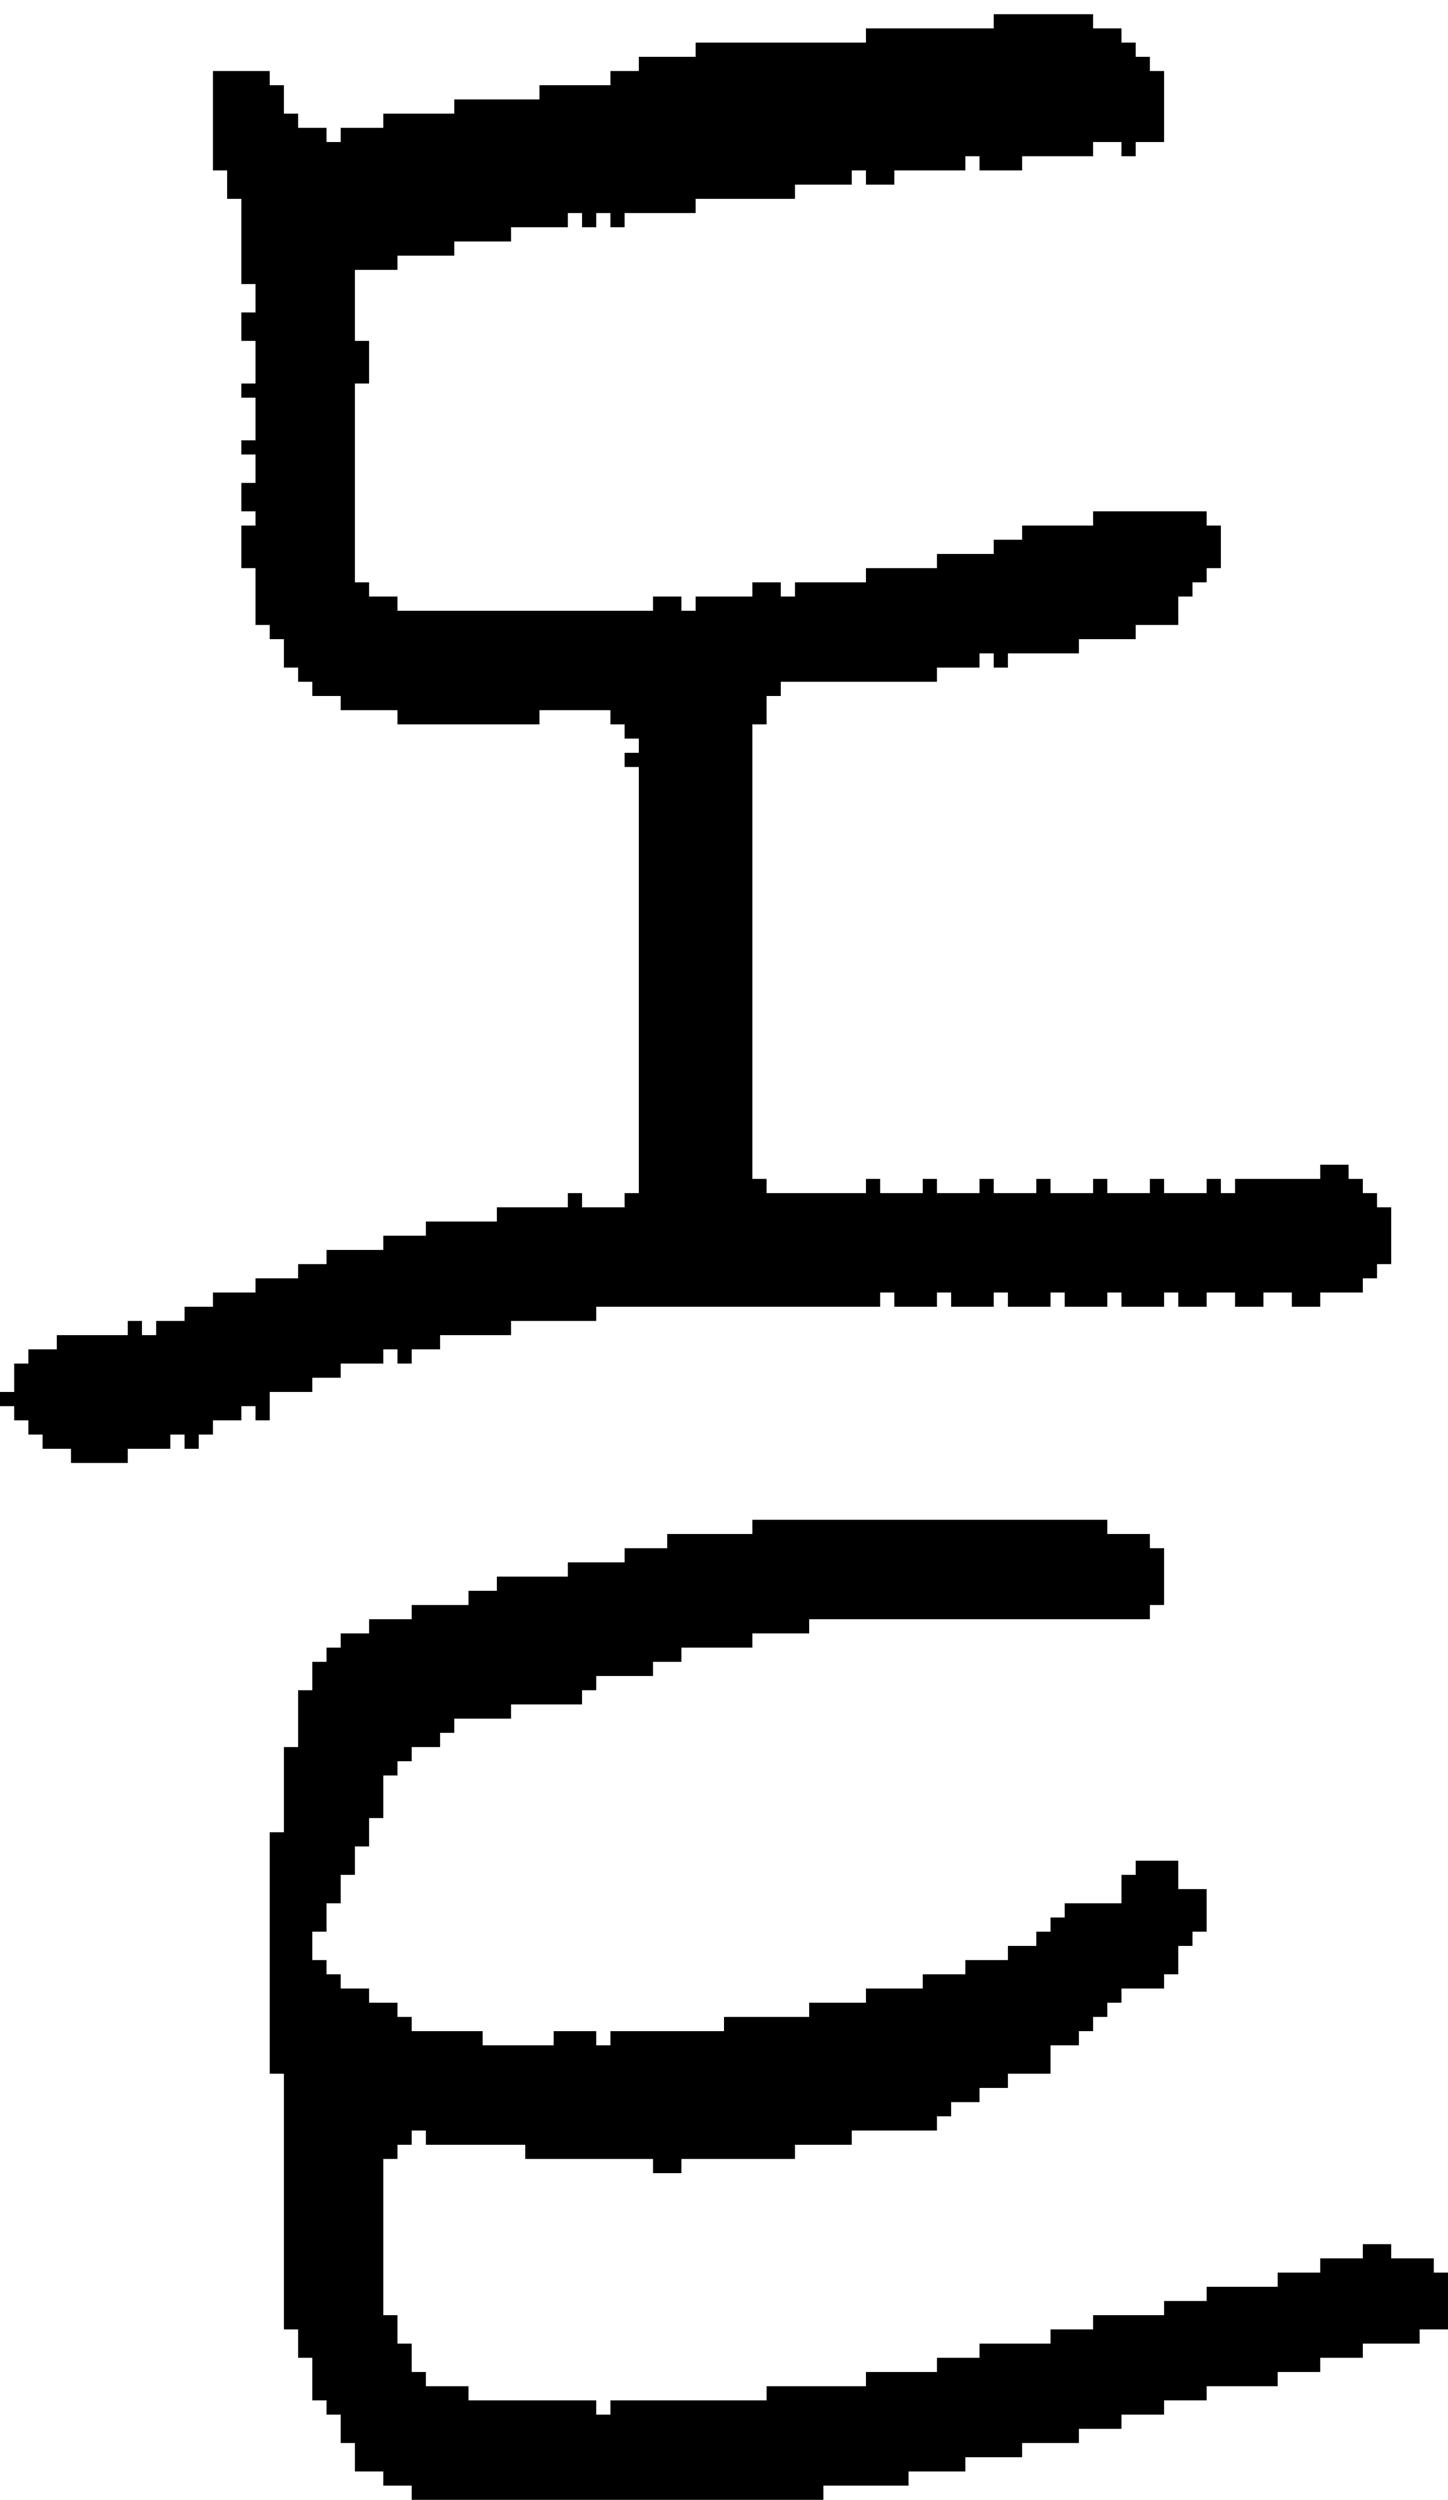<?xml version="1.0" encoding="UTF-8" standalone="no"?>
<!DOCTYPE svg PUBLIC "-//W3C//DTD SVG 1.1//EN" 
  "http://www.w3.org/Graphics/SVG/1.1/DTD/svg11.dtd">
<svg width="102" height="176"
     xmlns="http://www.w3.org/2000/svg" version="1.1">
 <path d="  M 62,92  L 62,91  L 63,91  L 63,92  L 66,92  L 66,91  L 67,91  L 67,92  L 70,92  L 70,91  L 71,91  L 71,92  L 74,92  L 74,91  L 75,91  L 75,92  L 78,92  L 78,91  L 79,91  L 79,92  L 82,92  L 82,91  L 83,91  L 83,92  L 85,92  L 85,91  L 87,91  L 87,92  L 89,92  L 89,91  L 91,91  L 91,92  L 93,92  L 93,91  L 96,91  L 96,90  L 97,90  L 97,89  L 98,89  L 98,85  L 97,85  L 97,84  L 96,84  L 96,83  L 95,83  L 95,82  L 93,82  L 93,83  L 87,83  L 87,84  L 86,84  L 86,83  L 85,83  L 85,84  L 82,84  L 82,83  L 81,83  L 81,84  L 78,84  L 78,83  L 77,83  L 77,84  L 74,84  L 74,83  L 73,83  L 73,84  L 70,84  L 70,83  L 69,83  L 69,84  L 66,84  L 66,83  L 65,83  L 65,84  L 62,84  L 62,83  L 61,83  L 61,84  L 54,84  L 54,83  L 53,83  L 53,51  L 54,51  L 54,49  L 55,49  L 55,48  L 66,48  L 66,47  L 69,47  L 69,46  L 70,46  L 70,47  L 71,47  L 71,46  L 76,46  L 76,45  L 80,45  L 80,44  L 83,44  L 83,42  L 84,42  L 84,41  L 85,41  L 85,40  L 86,40  L 86,37  L 85,37  L 85,36  L 77,36  L 77,37  L 72,37  L 72,38  L 70,38  L 70,39  L 66,39  L 66,40  L 61,40  L 61,41  L 56,41  L 56,42  L 55,42  L 55,41  L 53,41  L 53,42  L 49,42  L 49,43  L 48,43  L 48,42  L 46,42  L 46,43  L 28,43  L 28,42  L 26,42  L 26,41  L 25,41  L 25,27  L 26,27  L 26,24  L 25,24  L 25,19  L 28,19  L 28,18  L 32,18  L 32,17  L 36,17  L 36,16  L 40,16  L 40,15  L 41,15  L 41,16  L 42,16  L 42,15  L 43,15  L 43,16  L 44,16  L 44,15  L 49,15  L 49,14  L 56,14  L 56,13  L 60,13  L 60,12  L 61,12  L 61,13  L 63,13  L 63,12  L 68,12  L 68,11  L 69,11  L 69,12  L 72,12  L 72,11  L 77,11  L 77,10  L 79,10  L 79,11  L 80,11  L 80,10  L 82,10  L 82,5  L 81,5  L 81,4  L 80,4  L 80,3  L 79,3  L 79,2  L 77,2  L 77,1  L 70,1  L 70,2  L 61,2  L 61,3  L 49,3  L 49,4  L 45,4  L 45,5  L 43,5  L 43,6  L 38,6  L 38,7  L 32,7  L 32,8  L 27,8  L 27,9  L 24,9  L 24,10  L 23,10  L 23,9  L 21,9  L 21,8  L 20,8  L 20,6  L 19,6  L 19,5  L 15,5  L 15,12  L 16,12  L 16,14  L 17,14  L 17,20  L 18,20  L 18,22  L 17,22  L 17,24  L 18,24  L 18,27  L 17,27  L 17,28  L 18,28  L 18,31  L 17,31  L 17,32  L 18,32  L 18,34  L 17,34  L 17,36  L 18,36  L 18,37  L 17,37  L 17,40  L 18,40  L 18,44  L 19,44  L 19,45  L 20,45  L 20,47  L 21,47  L 21,48  L 22,48  L 22,49  L 24,49  L 24,50  L 28,50  L 28,51  L 38,51  L 38,50  L 43,50  L 43,51  L 44,51  L 44,52  L 45,52  L 45,53  L 44,53  L 44,54  L 45,54  L 45,84  L 44,84  L 44,85  L 41,85  L 41,84  L 40,84  L 40,85  L 35,85  L 35,86  L 30,86  L 30,87  L 27,87  L 27,88  L 23,88  L 23,89  L 21,89  L 21,90  L 18,90  L 18,91  L 15,91  L 15,92  L 13,92  L 13,93  L 11,93  L 11,94  L 10,94  L 10,93  L 9,93  L 9,94  L 4,94  L 4,95  L 2,95  L 2,96  L 1,96  L 1,98  L 0,98  L 0,99  L 1,99  L 1,100  L 2,100  L 2,101  L 3,101  L 3,102  L 5,102  L 5,103  L 9,103  L 9,102  L 12,102  L 12,101  L 13,101  L 13,102  L 14,102  L 14,101  L 15,101  L 15,100  L 17,100  L 17,99  L 18,99  L 18,100  L 19,100  L 19,98  L 22,98  L 22,97  L 24,97  L 24,96  L 27,96  L 27,95  L 28,95  L 28,96  L 29,96  L 29,95  L 31,95  L 31,94  L 36,94  L 36,93  L 42,93  L 42,92  Z  " style="fill:rgb(0, 0, 0); fill-opacity:1.000; stroke:none;" />
 <path d="  M 54,168  L 54,169  L 43,169  L 43,170  L 42,170  L 42,169  L 33,169  L 33,168  L 30,168  L 30,167  L 29,167  L 29,165  L 28,165  L 28,163  L 27,163  L 27,152  L 28,152  L 28,151  L 29,151  L 29,150  L 30,150  L 30,151  L 37,151  L 37,152  L 46,152  L 46,153  L 48,153  L 48,152  L 56,152  L 56,151  L 60,151  L 60,150  L 66,150  L 66,149  L 67,149  L 67,148  L 69,148  L 69,147  L 71,147  L 71,146  L 74,146  L 74,144  L 76,144  L 76,143  L 77,143  L 77,142  L 78,142  L 78,141  L 79,141  L 79,140  L 82,140  L 82,139  L 83,139  L 83,137  L 84,137  L 84,136  L 85,136  L 85,133  L 83,133  L 83,131  L 80,131  L 80,132  L 79,132  L 79,134  L 75,134  L 75,135  L 74,135  L 74,136  L 73,136  L 73,137  L 71,137  L 71,138  L 68,138  L 68,139  L 65,139  L 65,140  L 61,140  L 61,141  L 57,141  L 57,142  L 51,142  L 51,143  L 43,143  L 43,144  L 42,144  L 42,143  L 39,143  L 39,144  L 34,144  L 34,143  L 29,143  L 29,142  L 28,142  L 28,141  L 26,141  L 26,140  L 24,140  L 24,139  L 23,139  L 23,138  L 22,138  L 22,136  L 23,136  L 23,134  L 24,134  L 24,132  L 25,132  L 25,130  L 26,130  L 26,128  L 27,128  L 27,125  L 28,125  L 28,124  L 29,124  L 29,123  L 31,123  L 31,122  L 32,122  L 32,121  L 36,121  L 36,120  L 41,120  L 41,119  L 42,119  L 42,118  L 46,118  L 46,117  L 48,117  L 48,116  L 53,116  L 53,115  L 57,115  L 57,114  L 81,114  L 81,113  L 82,113  L 82,109  L 81,109  L 81,108  L 78,108  L 78,107  L 53,107  L 53,108  L 47,108  L 47,109  L 44,109  L 44,110  L 40,110  L 40,111  L 35,111  L 35,112  L 33,112  L 33,113  L 29,113  L 29,114  L 26,114  L 26,115  L 24,115  L 24,116  L 23,116  L 23,117  L 22,117  L 22,119  L 21,119  L 21,123  L 20,123  L 20,129  L 19,129  L 19,146  L 20,146  L 20,164  L 21,164  L 21,166  L 22,166  L 22,169  L 23,169  L 23,170  L 24,170  L 24,172  L 25,172  L 25,174  L 27,174  L 27,175  L 29,175  L 29,176  L 58,176  L 58,175  L 64,175  L 64,174  L 68,174  L 68,173  L 72,173  L 72,172  L 76,172  L 76,171  L 79,171  L 79,170  L 82,170  L 82,169  L 85,169  L 85,168  L 90,168  L 90,167  L 93,167  L 93,166  L 96,166  L 96,165  L 100,165  L 100,164  L 102,164  L 102,160  L 101,160  L 101,159  L 98,159  L 98,158  L 96,158  L 96,159  L 93,159  L 93,160  L 90,160  L 90,161  L 85,161  L 85,162  L 82,162  L 82,163  L 77,163  L 77,164  L 74,164  L 74,165  L 69,165  L 69,166  L 66,166  L 66,167  L 61,167  L 61,168  Z  " style="fill:rgb(0, 0, 0); fill-opacity:1.000; stroke:none;" />
</svg>
